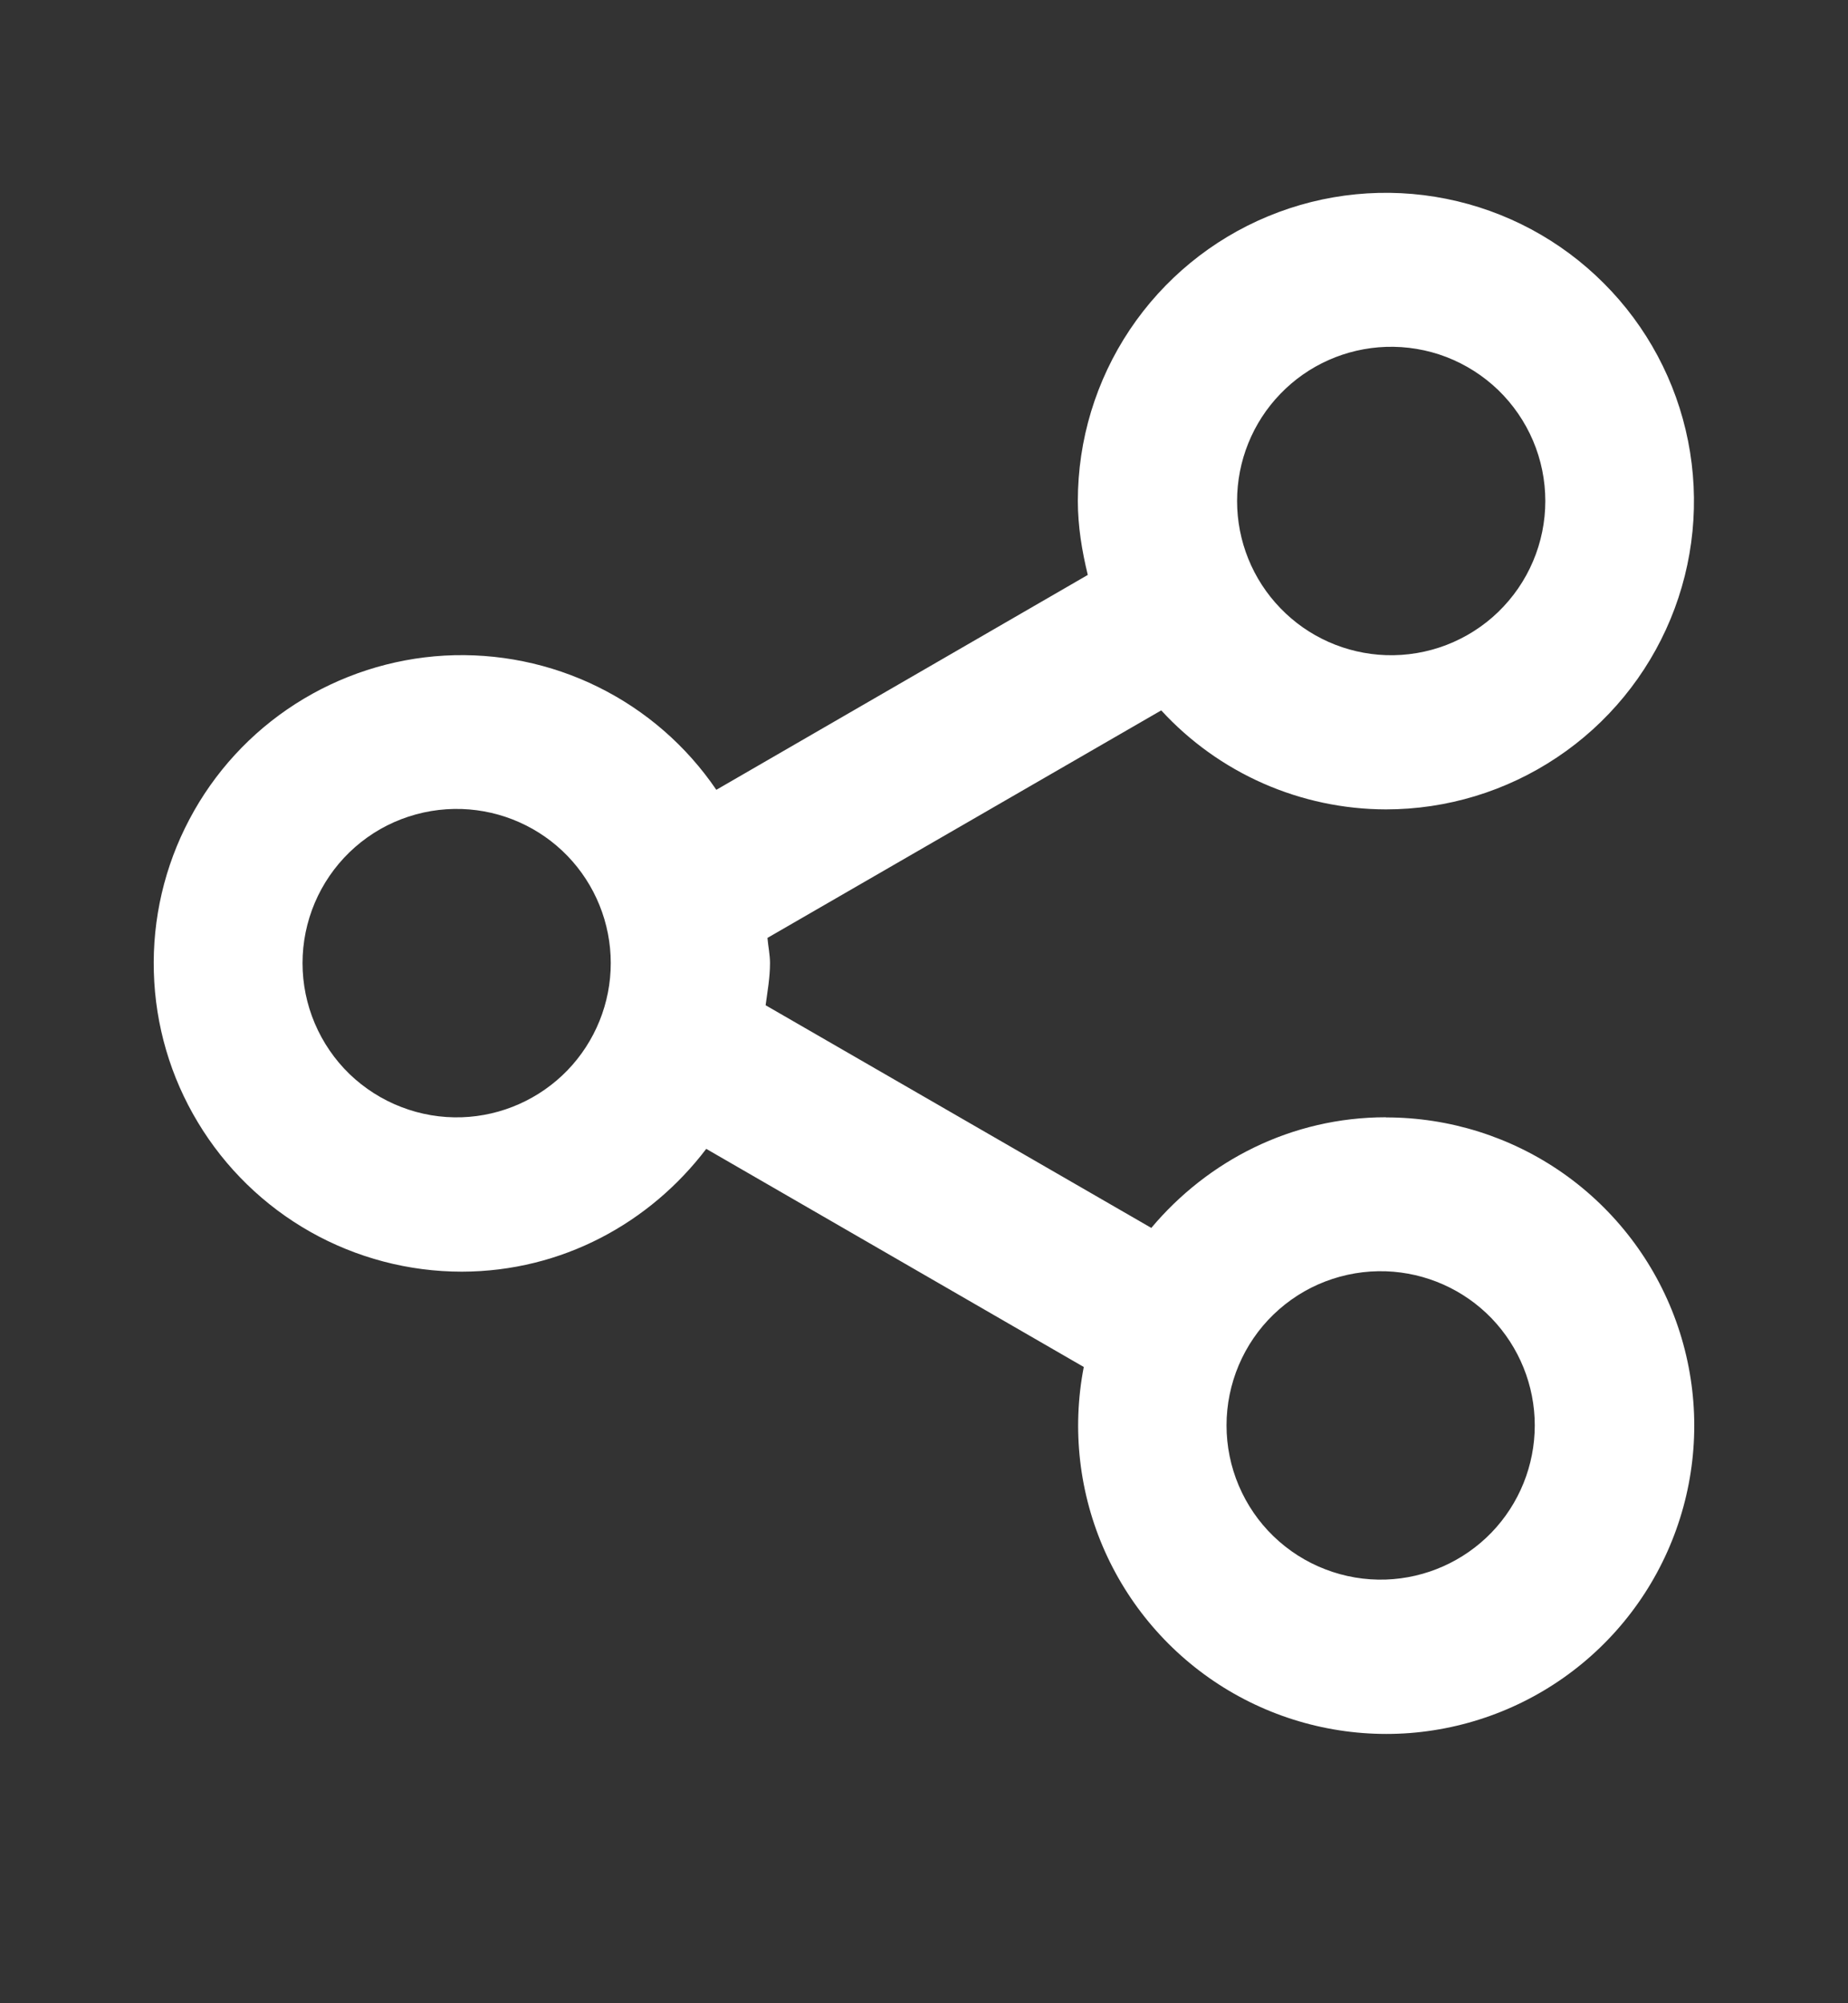 <svg width="24" height="26" viewBox="0 0 24 26" fill="none" xmlns="http://www.w3.org/2000/svg">
<rect x="0" y="0" width="24" height="26" fill="#333333" stroke="none"/>
<path fill-rule="evenodd" clip-rule="evenodd" d="M17.999 20.501C17.73 20.51 17.463 20.465 17.212 20.368C16.961 20.272 16.733 20.126 16.539 19.939C16.346 19.753 16.193 19.529 16.088 19.282C15.983 19.035 15.929 18.769 15.929 18.5C15.929 18.232 15.983 17.966 16.088 17.718C16.193 17.471 16.346 17.247 16.539 17.061C16.733 16.874 16.961 16.728 17.212 16.632C17.463 16.536 17.73 16.491 17.999 16.5C18.517 16.518 19.009 16.736 19.37 17.109C19.73 17.483 19.932 17.981 19.932 18.5C19.932 19.019 19.73 19.518 19.37 19.891C19.009 20.264 18.517 20.483 17.999 20.501ZM5.999 14.501C5.73 14.51 5.463 14.465 5.212 14.368C4.961 14.272 4.733 14.126 4.539 13.94C4.346 13.753 4.193 13.529 4.088 13.282C3.983 13.035 3.929 12.769 3.929 12.5C3.929 12.232 3.983 11.966 4.088 11.718C4.193 11.471 4.346 11.248 4.539 11.061C4.733 10.874 4.961 10.728 5.212 10.632C5.463 10.536 5.73 10.491 5.999 10.5C6.517 10.518 7.009 10.736 7.37 11.109C7.73 11.482 7.932 11.981 7.932 12.5C7.932 13.019 7.73 13.518 7.37 13.891C7.009 14.264 6.517 14.483 5.999 14.501ZM17.999 4.502C18.267 4.493 18.535 4.538 18.785 4.634C19.036 4.731 19.265 4.877 19.458 5.063C19.651 5.25 19.805 5.474 19.91 5.721C20.015 5.968 20.069 6.234 20.069 6.503C20.069 6.771 20.015 7.037 19.91 7.284C19.805 7.532 19.651 7.755 19.458 7.942C19.265 8.129 19.036 8.274 18.785 8.371C18.535 8.467 18.267 8.512 17.999 8.503C17.48 8.485 16.988 8.267 16.628 7.893C16.267 7.52 16.066 7.022 16.066 6.503C16.066 5.984 16.267 5.485 16.628 5.112C16.988 4.738 17.48 4.52 17.999 4.502ZM17.999 14.501C16.771 14.501 15.685 15.065 14.952 15.937L9.943 13.047C9.967 12.867 10 12.689 10 12.501C10 12.389 9.976 12.283 9.967 12.173L15.081 9.22C15.452 9.624 15.903 9.947 16.405 10.168C16.907 10.389 17.45 10.504 17.999 10.505C18.79 10.505 19.563 10.27 20.221 9.83C20.879 9.391 21.392 8.766 21.695 8.035C21.998 7.304 22.077 6.5 21.923 5.724C21.769 4.948 21.388 4.235 20.828 3.676C20.269 3.116 19.557 2.735 18.781 2.58C18.005 2.425 17.2 2.504 16.469 2.807C15.738 3.109 15.113 3.622 14.673 4.279C14.233 4.937 13.998 5.71 13.998 6.501C13.998 6.834 14.052 7.153 14.127 7.462L9.303 10.251C8.915 9.681 8.386 9.221 7.767 8.916C7.149 8.611 6.462 8.471 5.773 8.509C5.085 8.548 4.418 8.764 3.837 9.136C3.256 9.508 2.782 10.024 2.46 10.634C2.137 11.244 1.978 11.927 1.998 12.617C2.017 13.306 2.214 13.979 2.571 14.569C2.927 15.16 3.43 15.649 4.03 15.988C4.631 16.327 5.309 16.505 5.999 16.505C7.3 16.502 8.441 15.872 9.172 14.911L14.075 17.742C13.918 18.551 14.015 19.389 14.352 20.141C14.69 20.893 15.251 21.522 15.959 21.943C16.668 22.364 17.489 22.556 18.311 22.493C19.132 22.429 19.914 22.114 20.55 21.589C21.186 21.064 21.643 20.356 21.861 19.561C22.079 18.767 22.046 17.924 21.767 17.148C21.488 16.373 20.976 15.703 20.302 15.229C19.627 14.756 18.823 14.502 17.999 14.503V14.501Z" fill="white"/>
</svg>
